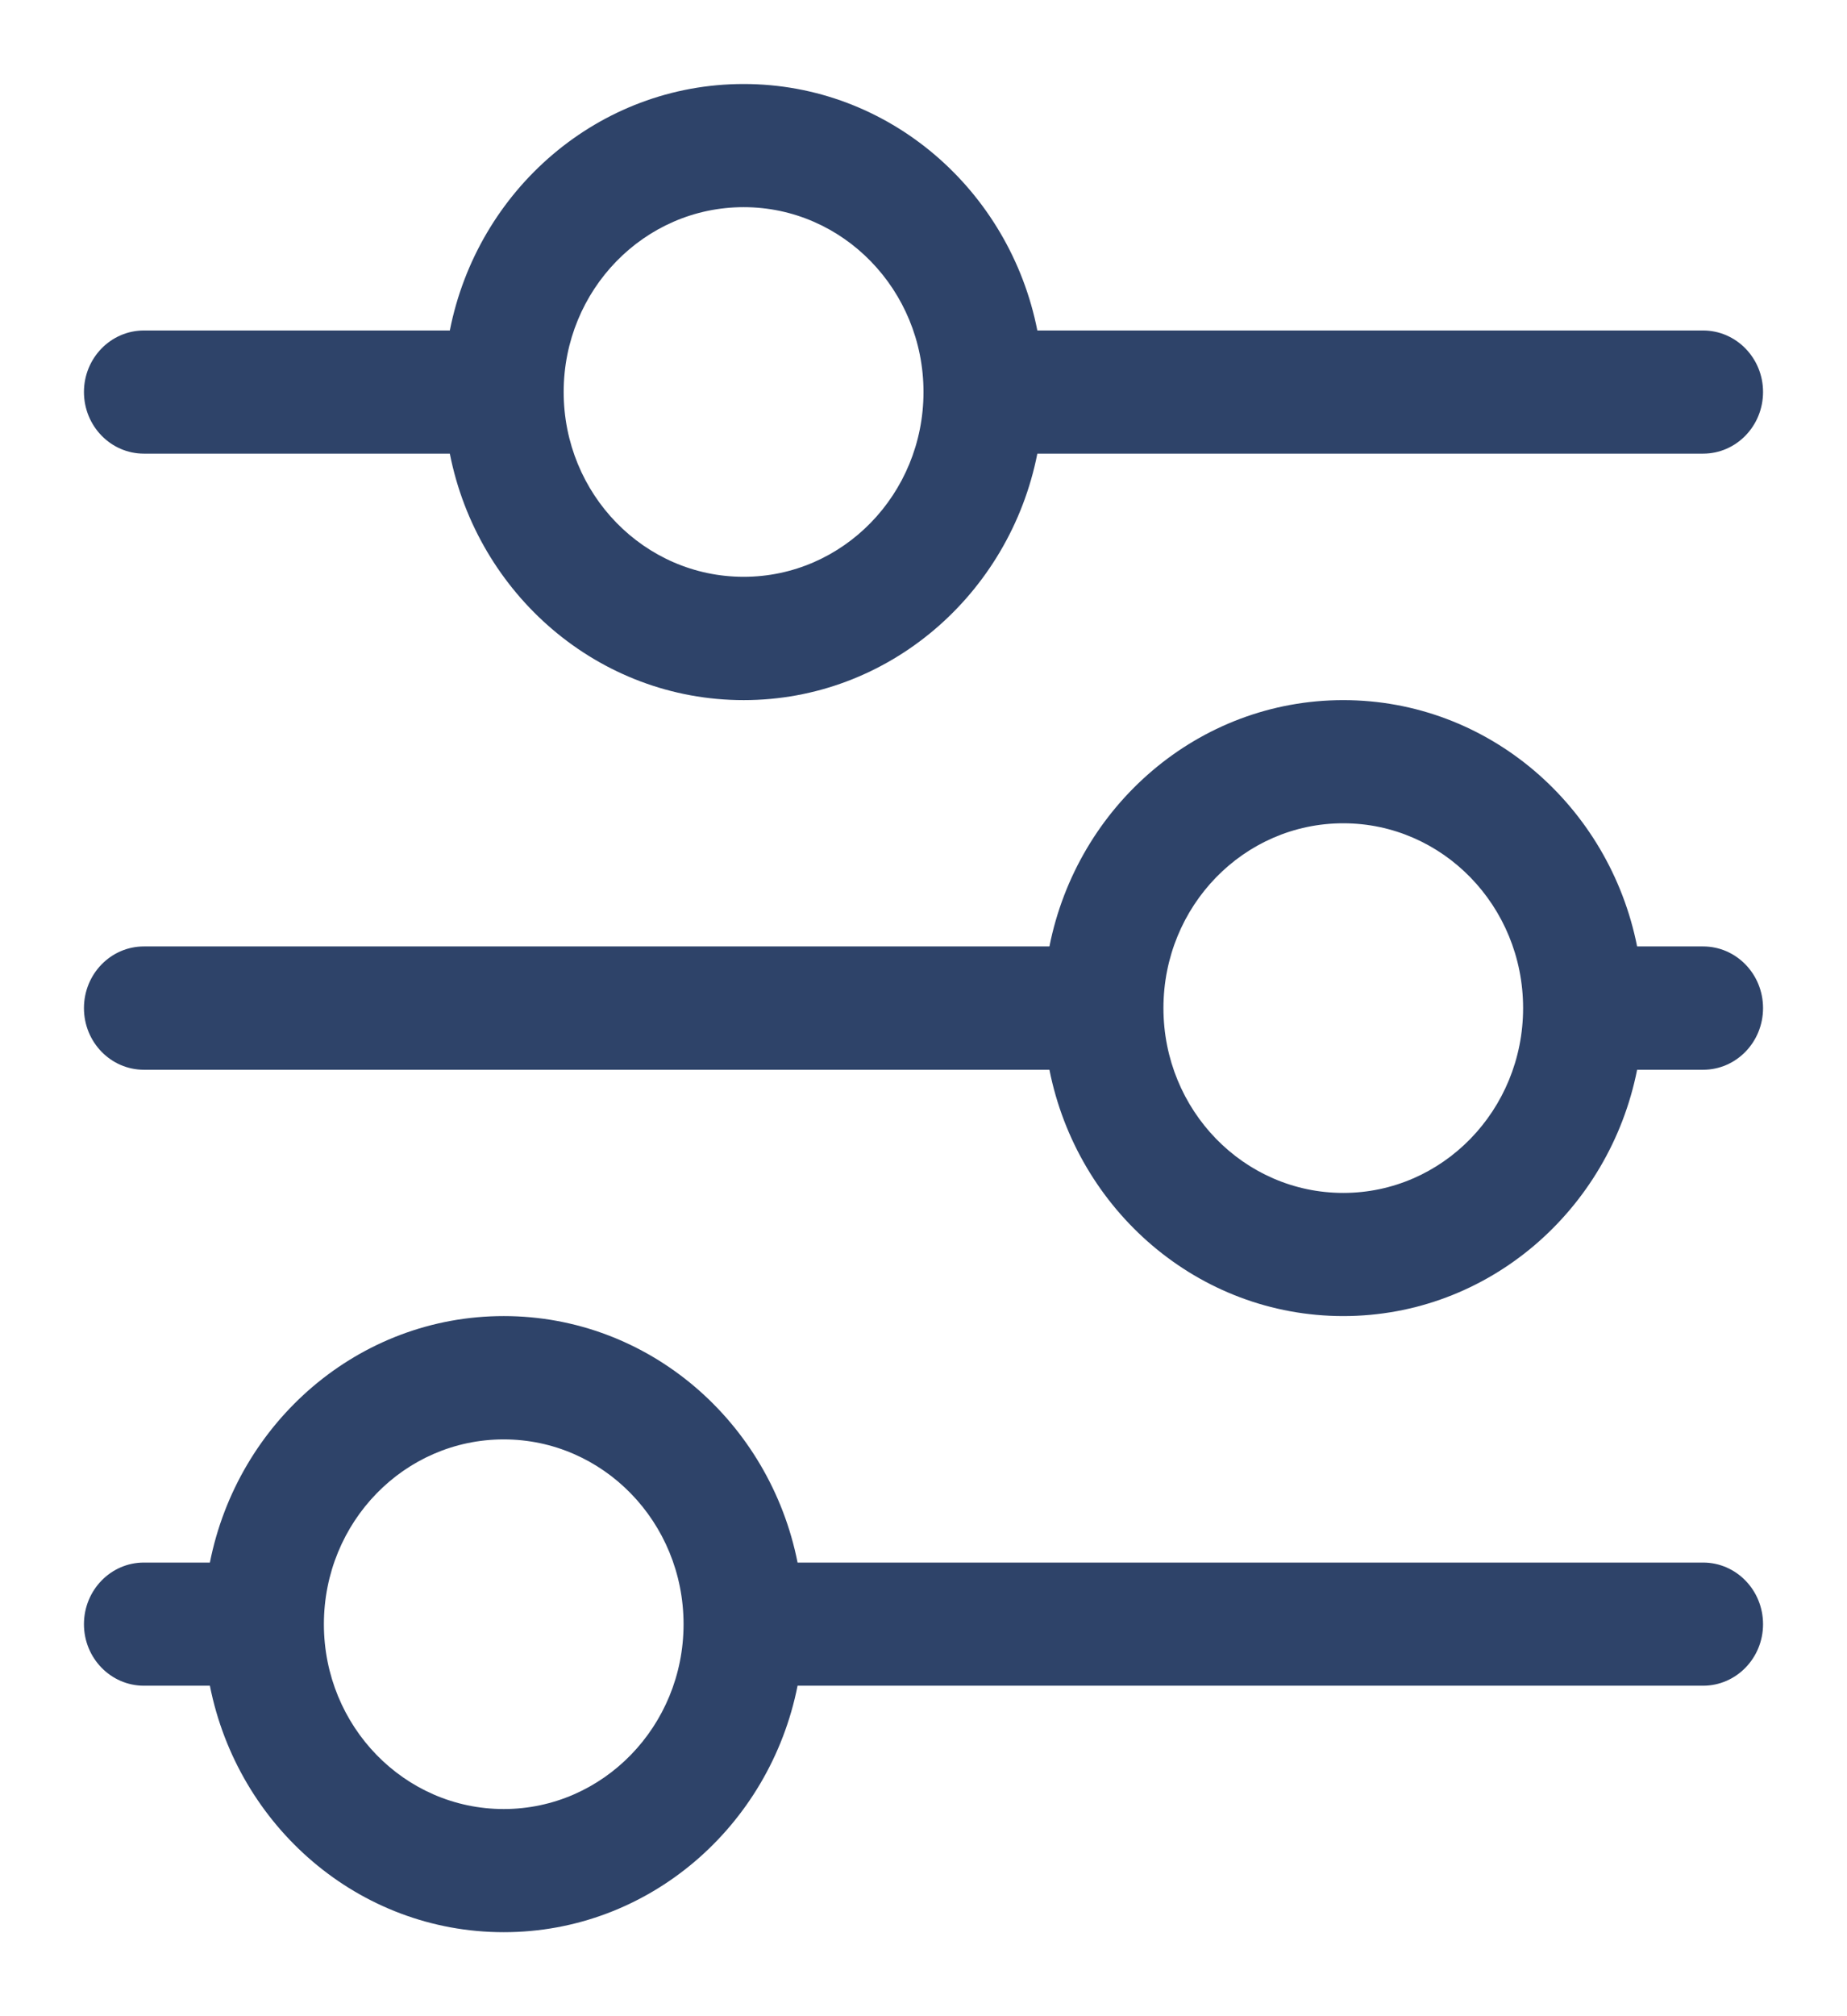 <?xml version="1.0" encoding="UTF-8"?>
<svg width="11px" height="12px" viewBox="0 0 11 12" version="1.1" xmlns="http://www.w3.org/2000/svg" xmlns:xlink="http://www.w3.org/1999/xlink">
    <!-- Generator: Sketch 51.3 (57544) - http://www.bohemiancoding.com/sketch -->
    <title>mosaic_Fill 127</title>
    <desc>Created with Sketch.</desc>
    <defs></defs>
    <g id="Project-List-Filters" transform="translate(-995, -230)" fill="#2E4369">
        <path d="M996.833,238.143 C996.226,238.143 995.733,237.663 995.733,237.071 C995.733,236.48 996.226,236 996.833,236 C997.441,236 997.933,236.48 997.933,237.071 C997.933,237.663 997.441,238.143 996.833,238.143 L996.833,238.143 Z M997.2,235.322 L997.2,231.357 C997.2,231.16 997.036,231 996.833,231 C996.631,231 996.467,231.16 996.467,231.357 L996.467,235.322 C995.63,235.487 995,236.208 995,237.071 C995,237.935 995.63,238.656 996.467,238.821 L996.467,240.643 C996.467,240.84 996.631,241 996.833,241 C997.036,241 997.2,240.84 997.2,240.643 L997.2,238.821 C998.037,238.656 998.667,237.935 998.667,237.071 C998.667,236.208 998.037,235.487 997.2,235.322 L997.2,235.322 Z M1000.5,234.571 C999.892,234.571 999.4,234.092 999.4,233.5 C999.4,232.909 999.892,232.429 1000.5,232.429 C1001.108,232.429 1001.6,232.909 1001.6,233.5 C1001.6,234.092 1001.108,234.571 1000.5,234.571 L1000.5,234.571 Z M1000.867,231.75 L1000.867,231.357 C1000.867,231.16 1000.703,231 1000.5,231 C1000.297,231 1000.133,231.16 1000.133,231.357 L1000.133,231.75 C999.297,231.916 998.667,232.636 998.667,233.5 C998.667,234.364 999.297,235.084 1000.133,235.25 L1000.133,240.643 C1000.133,240.84 1000.297,241 1000.5,241 C1000.703,241 1000.867,240.84 1000.867,240.643 L1000.867,235.25 C1001.703,235.084 1002.333,234.364 1002.333,233.5 C1002.333,232.636 1001.703,231.916 1000.867,231.75 L1000.867,231.75 Z M1004.167,239.571 C1003.559,239.571 1003.067,239.092 1003.067,238.5 C1003.067,237.909 1003.559,237.429 1004.167,237.429 C1004.774,237.429 1005.267,237.909 1005.267,238.5 C1005.267,239.092 1004.774,239.571 1004.167,239.571 L1004.167,239.571 Z M1004.533,236.75 L1004.533,231.357 C1004.533,231.16 1004.369,231 1004.167,231 C1003.964,231 1003.8,231.16 1003.8,231.357 L1003.8,236.75 C1002.963,236.916 1002.333,237.636 1002.333,238.5 C1002.333,239.364 1002.963,240.084 1003.8,240.25 L1003.8,240.643 C1003.8,240.84 1003.964,241 1004.167,241 C1004.369,241 1004.533,240.84 1004.533,240.643 L1004.533,240.25 C1005.37,240.084 1006,239.364 1006,238.5 C1006,237.636 1005.37,236.916 1004.533,236.75 L1004.533,236.75 Z" id="Fill-127" transform="translate(1000.5, 236) rotate(-270) translate(-1000.5, -236) "></path>
    </g>
</svg>
